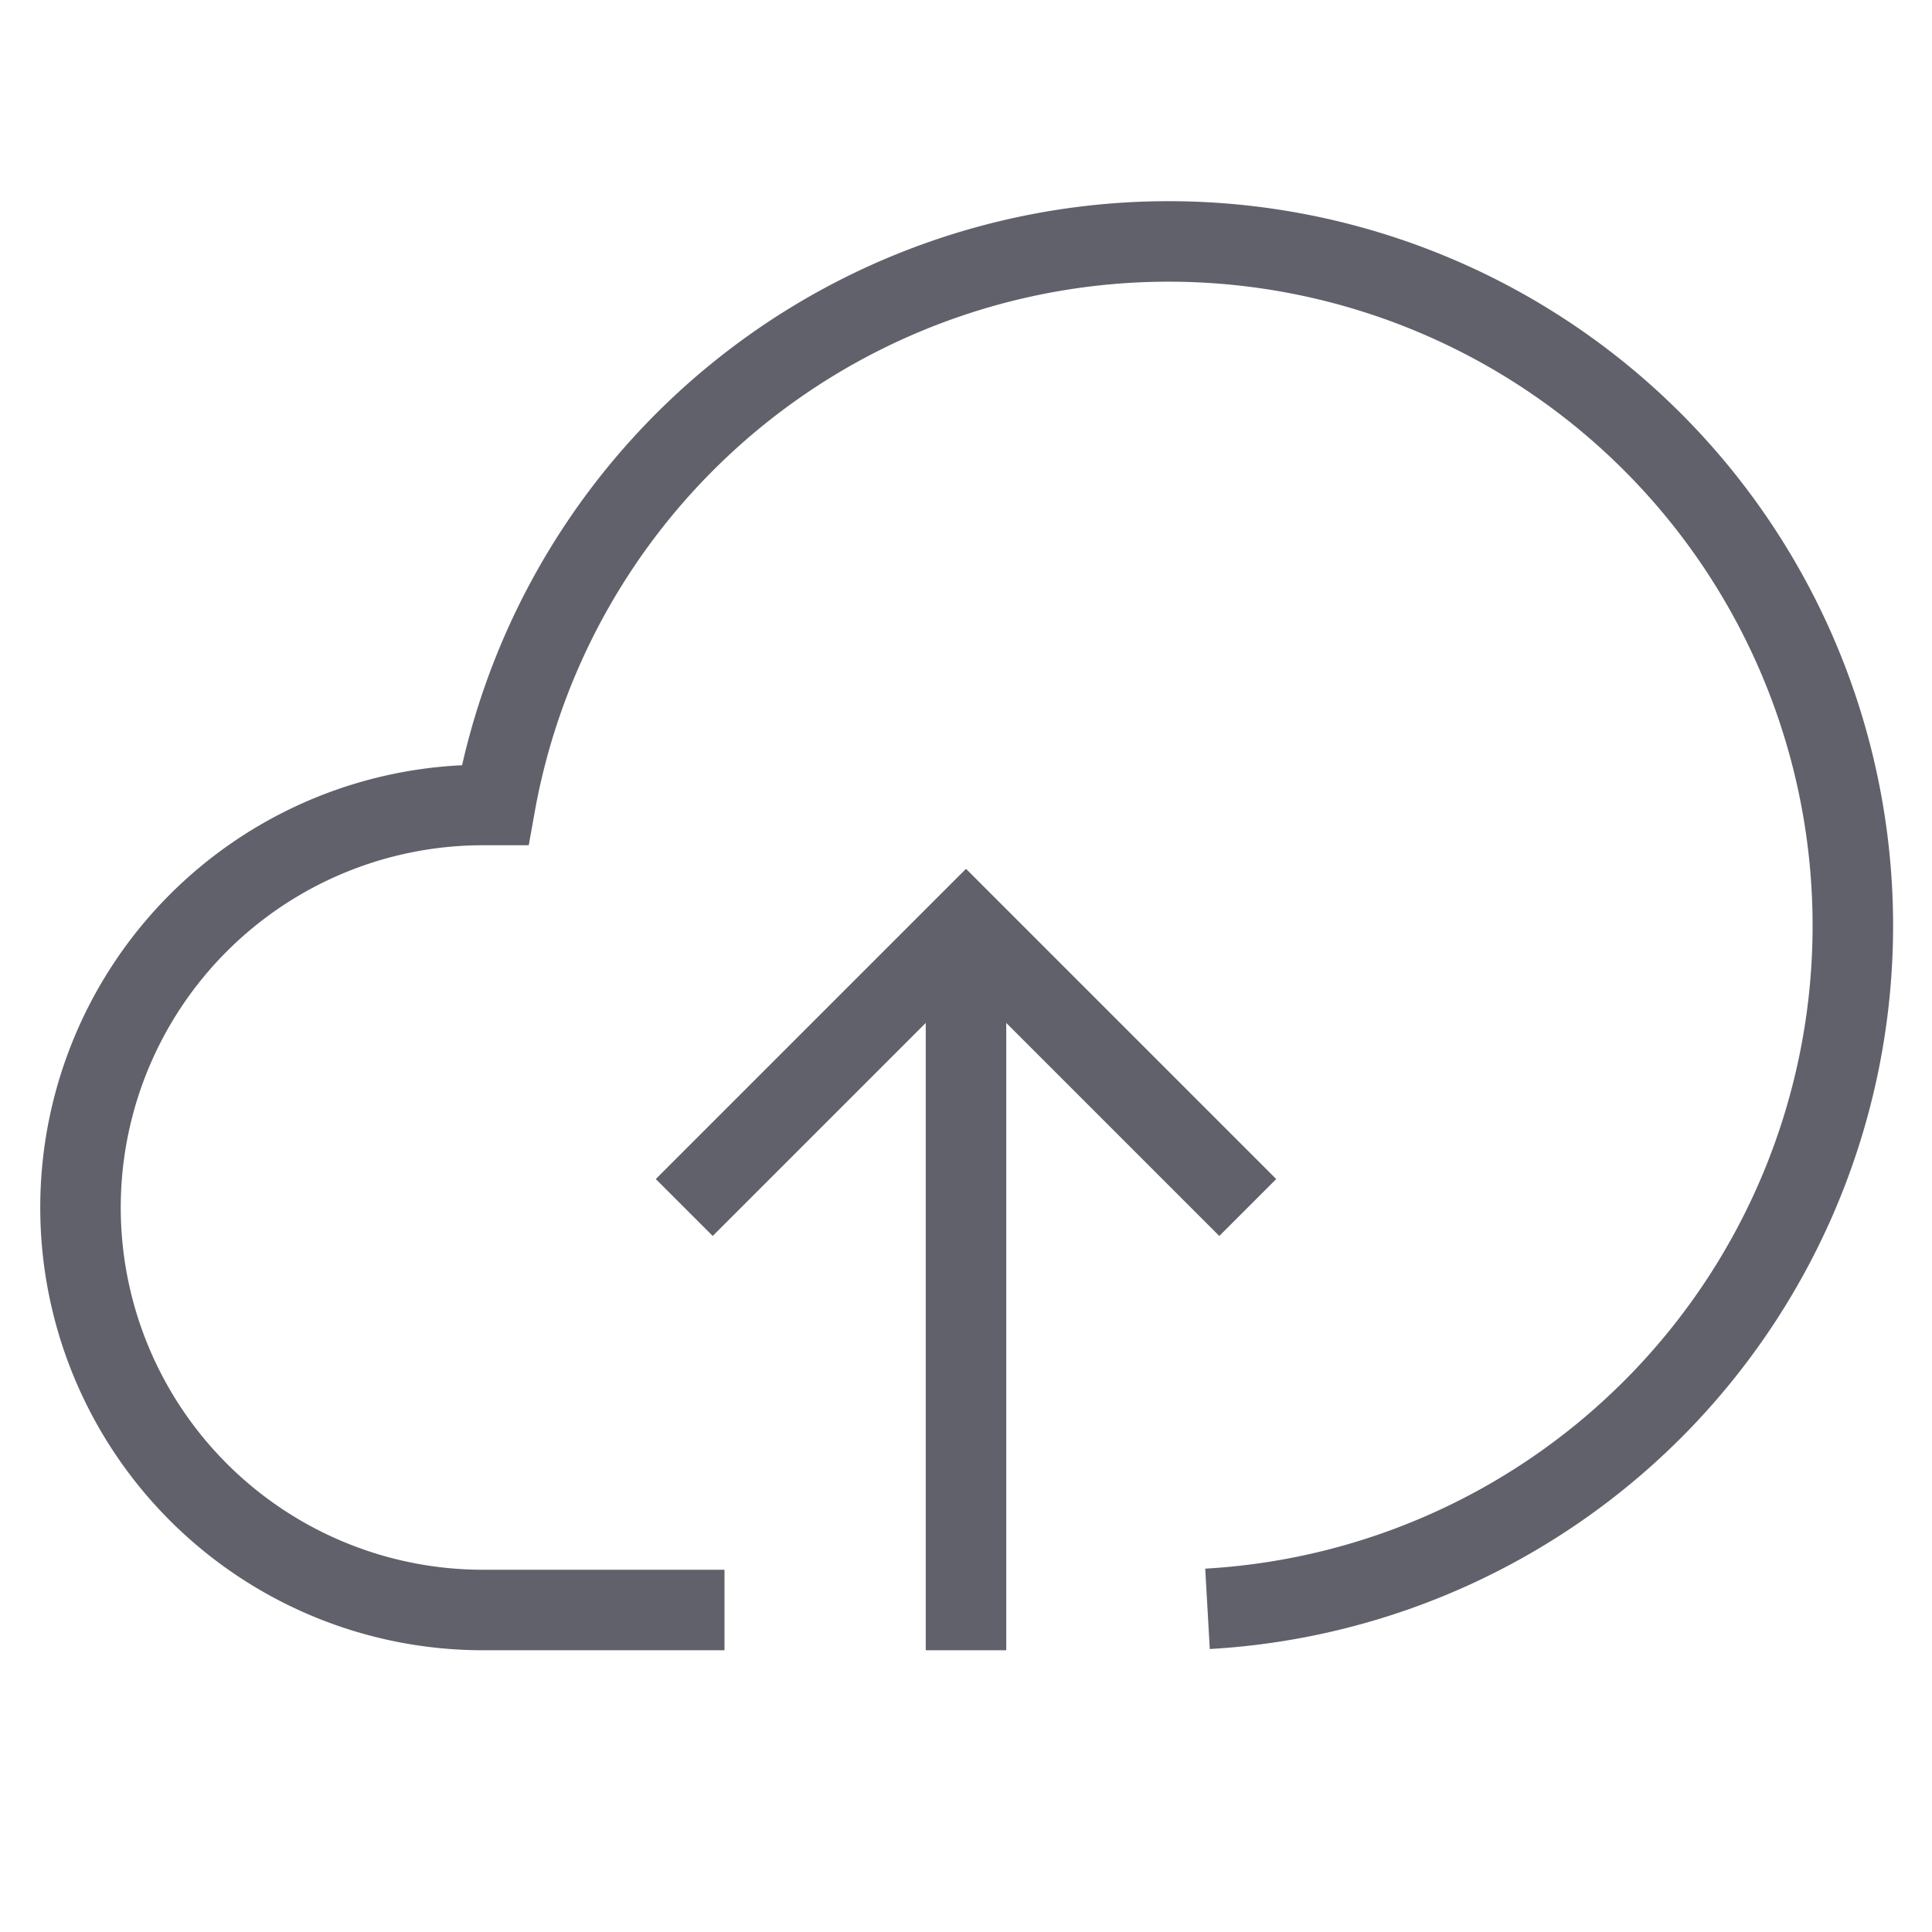 <svg xmlns="http://www.w3.org/2000/svg" height="24" width="24" viewBox="0 0 48 48"><line data-cap="butt" data-color="color-2" x1="24" y1="41" x2="24" y2="23" fill="none" stroke="#61616b" stroke-width="2"></line><polyline data-color="color-2" points="17 30 24 23 31 30" fill="none" stroke="#61616b" stroke-width="2"></polyline><path d="M30,39.971A17,17,0,1,0,12.3,20H12a10,10,0,0,0,0,20h6" fill="none" stroke="#61616b" stroke-width="2"></path></svg>